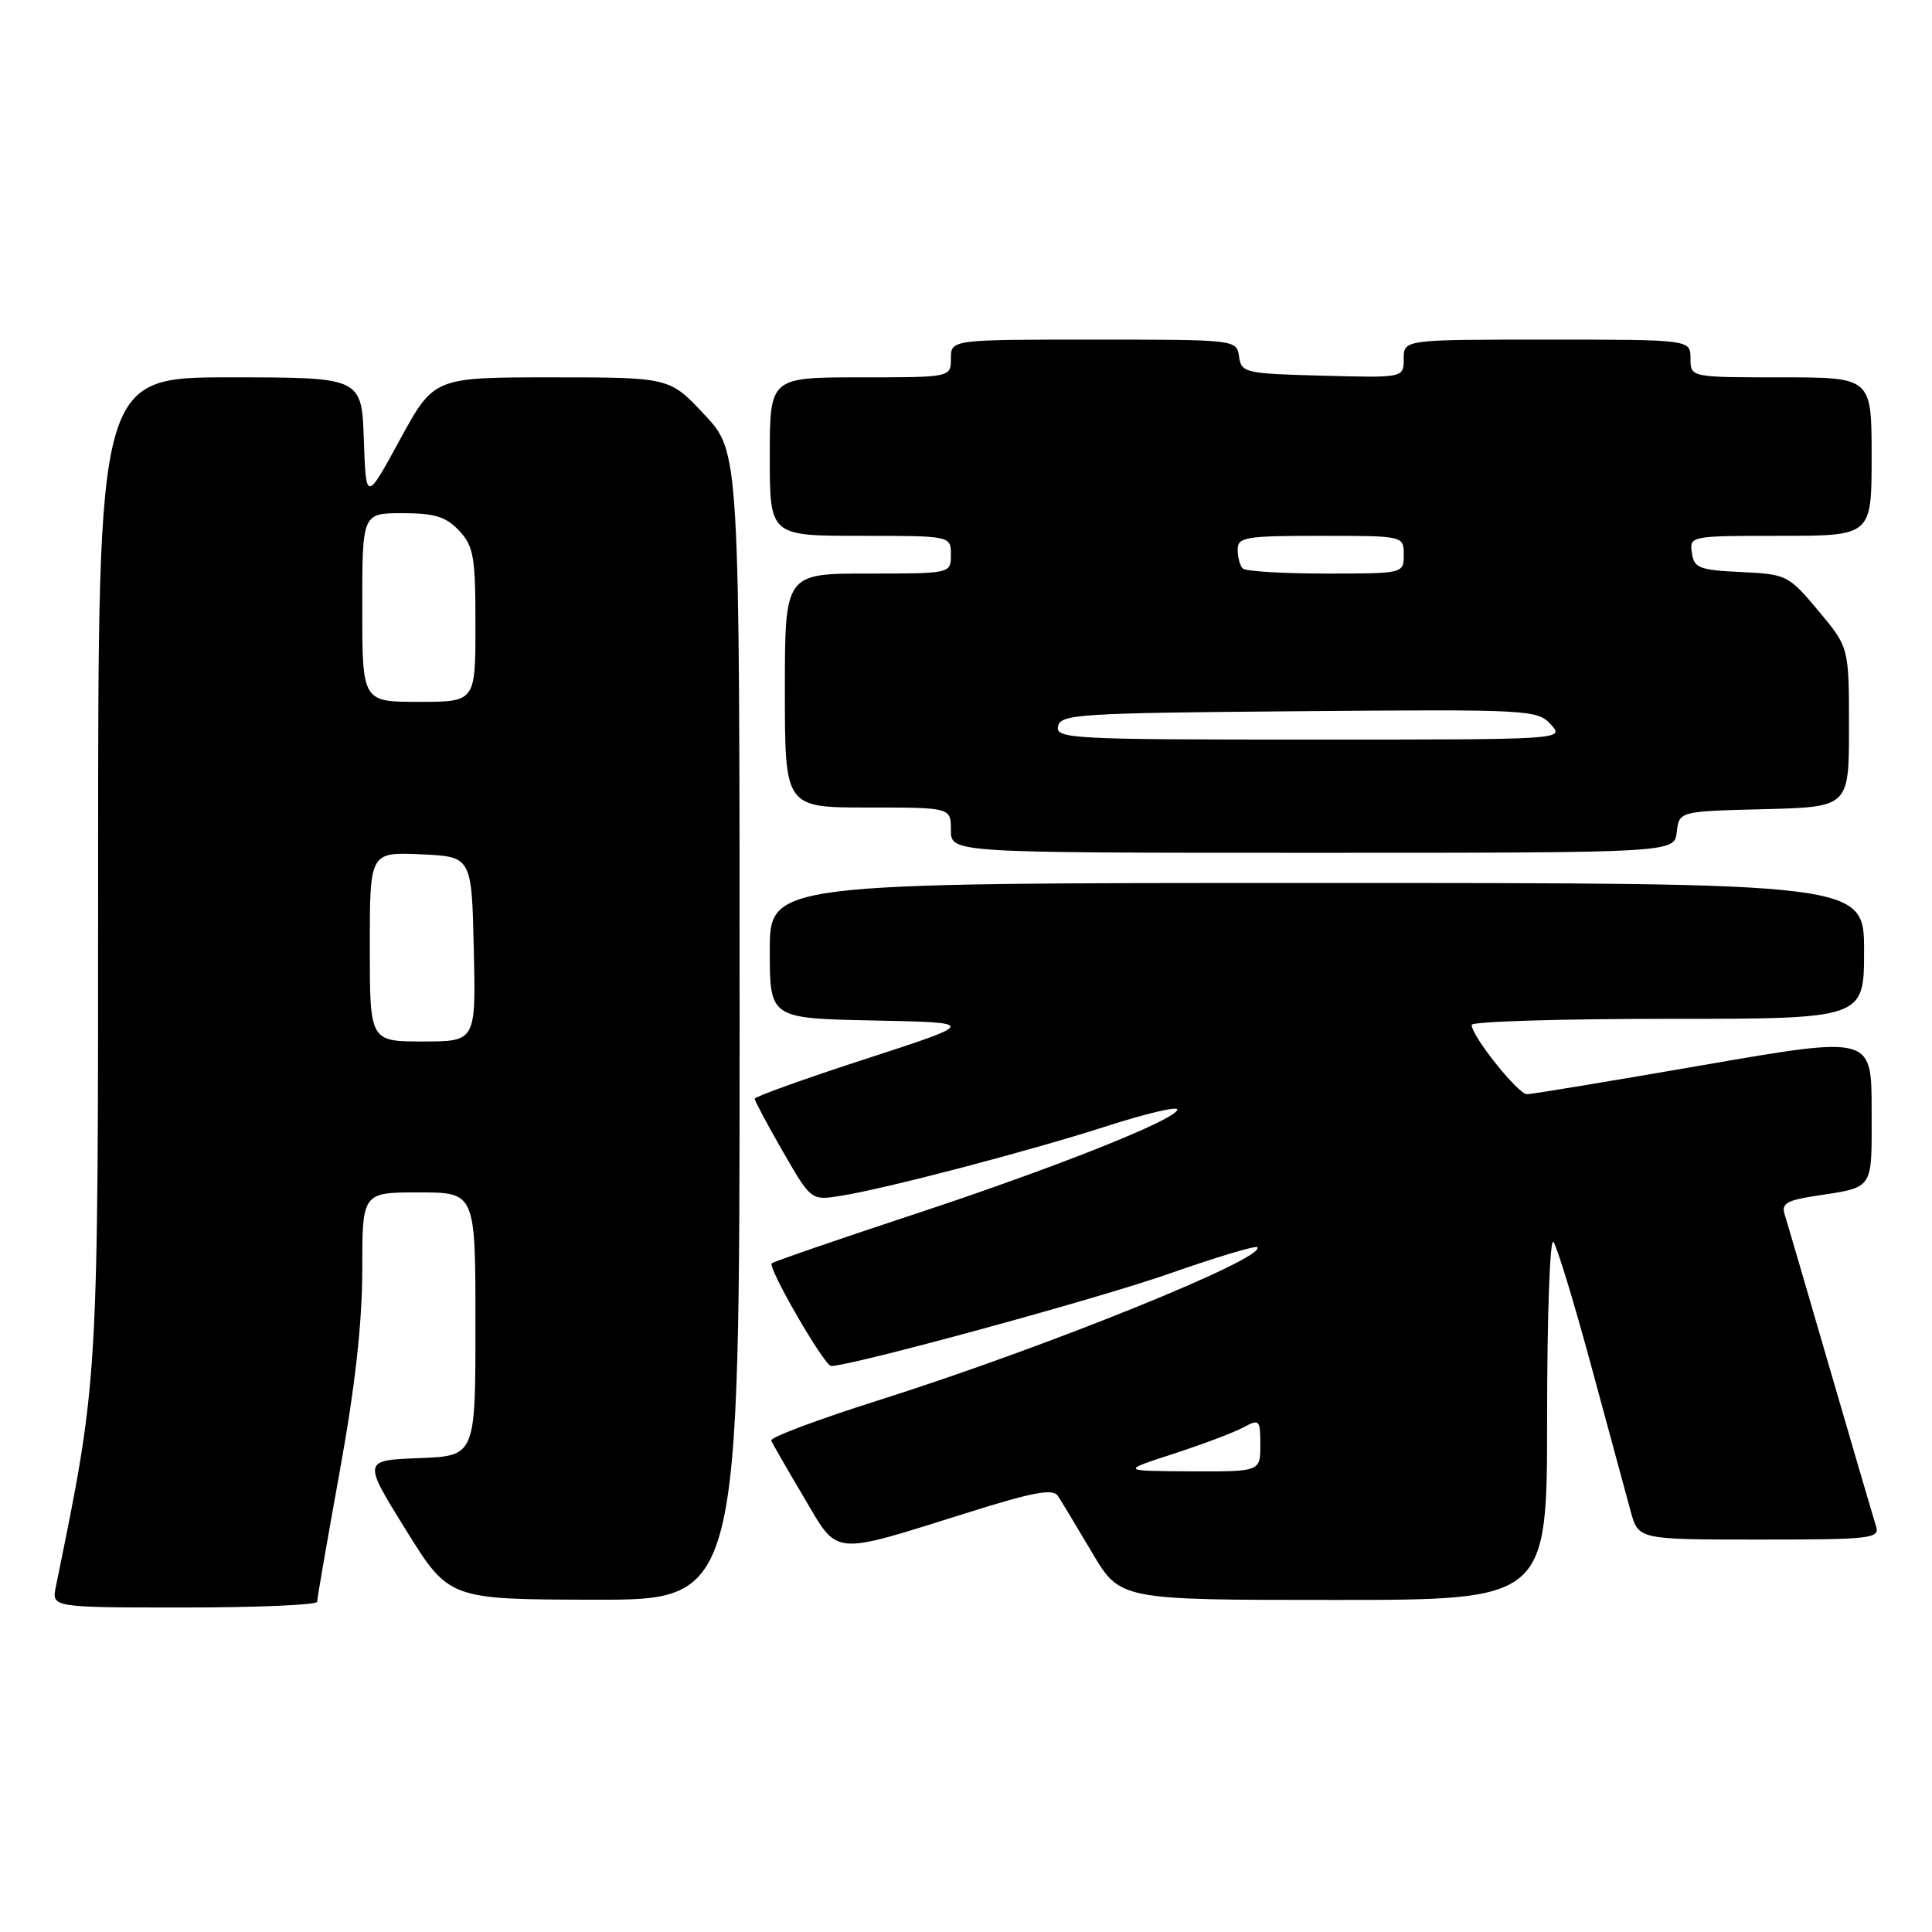 <?xml version="1.0" encoding="UTF-8" standalone="no"?>
<!DOCTYPE svg PUBLIC "-//W3C//DTD SVG 1.1//EN" "http://www.w3.org/Graphics/SVG/1.1/DTD/svg11.dtd" >
<svg xmlns="http://www.w3.org/2000/svg" xmlns:xlink="http://www.w3.org/1999/xlink" version="1.1" viewBox="0 0 256 256">
 <g >
 <path fill="currentColor"
d=" M 42.02 212.25 C 42.02 211.84 43.37 204.07 45.01 195.00 C 47.06 183.70 48.00 175.27 48.00 168.25 C 48.00 158.00 48.00 158.00 55.50 158.00 C 63.00 158.00 63.00 158.00 63.00 175.46 C 63.00 192.92 63.00 192.92 55.53 193.21 C 48.06 193.50 48.06 193.50 53.78 202.72 C 59.50 211.93 59.50 211.93 78.75 211.97 C 98.00 212.00 98.00 212.00 98.00 135.96 C 98.00 59.91 98.00 59.91 93.36 54.96 C 88.73 50.00 88.73 50.00 73.11 50.00 C 57.50 50.00 57.50 50.00 53.00 58.25 C 48.50 66.50 48.50 66.50 48.21 58.25 C 47.92 50.00 47.92 50.00 30.46 50.00 C 13.00 50.00 13.00 50.00 13.00 114.60 C 13.00 183.83 13.09 182.30 7.40 210.25 C 6.84 213.00 6.84 213.00 24.42 213.00 C 34.09 213.00 42.01 212.66 42.02 212.25 Z  M 205.00 187.80 C 205.00 174.49 205.37 164.03 205.83 164.55 C 206.28 165.07 208.54 172.47 210.85 181.00 C 213.16 189.53 215.51 198.19 216.07 200.25 C 217.09 204.00 217.09 204.00 233.11 204.00 C 247.91 204.00 249.09 203.87 248.59 202.25 C 248.28 201.29 245.56 191.98 242.52 181.56 C 239.49 171.14 236.77 161.84 236.47 160.90 C 236.03 159.52 236.77 159.06 240.21 158.52 C 248.47 157.24 248.00 157.93 248.00 147.07 C 248.00 137.27 248.00 137.27 225.75 141.12 C 213.51 143.24 202.98 144.98 202.34 144.99 C 201.16 145.00 195.00 137.29 195.00 135.80 C 195.00 135.36 206.70 135.00 221.00 135.00 C 247.00 135.00 247.00 135.00 247.00 126.00 C 247.00 117.00 247.00 117.00 174.50 117.00 C 102.00 117.00 102.00 117.00 102.00 125.97 C 102.00 134.94 102.00 134.94 115.75 135.22 C 129.50 135.50 129.50 135.50 114.75 140.30 C 106.64 142.93 100.00 145.32 100.00 145.59 C 100.00 145.86 101.68 149.01 103.74 152.59 C 107.48 159.09 107.48 159.09 111.49 158.44 C 117.64 157.44 136.43 152.51 146.75 149.19 C 151.84 147.55 156.00 146.57 156.00 147.01 C 156.00 148.30 139.74 154.77 120.59 161.08 C 110.74 164.33 102.49 167.18 102.26 167.40 C 101.70 167.97 109.24 181.00 110.13 181.00 C 112.80 181.00 145.44 172.10 154.74 168.83 C 161.02 166.63 166.35 165.02 166.59 165.26 C 167.97 166.64 138.51 178.55 116.49 185.52 C 108.45 188.06 102.02 190.47 102.19 190.88 C 102.36 191.29 104.30 194.66 106.50 198.37 C 111.17 206.28 109.94 206.16 128.33 200.40 C 136.95 197.69 139.53 197.22 140.18 198.22 C 140.64 198.92 142.68 202.31 144.72 205.75 C 148.42 212.00 148.42 212.00 176.71 212.00 C 205.00 212.00 205.00 212.00 205.00 187.80 Z  M 222.18 110.25 C 222.50 107.50 222.50 107.50 233.75 107.22 C 245.00 106.93 245.00 106.93 245.00 96.36 C 245.00 85.78 245.00 85.78 240.95 80.94 C 236.98 76.20 236.75 76.09 230.70 75.80 C 225.14 75.53 224.47 75.27 224.18 73.25 C 223.86 71.02 223.99 71.00 235.93 71.00 C 248.00 71.00 248.00 71.00 248.00 60.50 C 248.00 50.00 248.00 50.00 236.00 50.00 C 224.00 50.00 224.00 50.00 224.00 47.50 C 224.00 45.00 224.00 45.00 205.00 45.00 C 186.00 45.00 186.00 45.00 186.00 47.53 C 186.00 50.07 186.00 50.07 175.25 49.78 C 164.96 49.51 164.49 49.40 164.18 47.25 C 163.86 45.01 163.80 45.00 144.93 45.00 C 126.00 45.00 126.00 45.00 126.00 47.50 C 126.00 50.00 126.00 50.00 114.00 50.00 C 102.00 50.00 102.00 50.00 102.00 60.50 C 102.00 71.00 102.00 71.00 114.00 71.00 C 126.00 71.00 126.00 71.00 126.00 73.50 C 126.00 76.00 126.00 76.00 115.00 76.00 C 104.00 76.00 104.00 76.00 104.00 91.50 C 104.00 107.00 104.00 107.00 115.00 107.00 C 126.00 107.00 126.00 107.00 126.00 110.00 C 126.00 113.00 126.00 113.00 173.93 113.00 C 221.87 113.00 221.87 113.00 222.18 110.25 Z  M 49.00 125.45 C 49.00 112.91 49.00 112.91 55.75 113.20 C 62.50 113.50 62.50 113.50 62.78 125.75 C 63.06 138.00 63.06 138.00 56.03 138.00 C 49.00 138.00 49.00 138.00 49.00 125.45 Z  M 48.00 80.50 C 48.00 68.00 48.00 68.00 53.33 68.00 C 57.60 68.00 59.08 68.46 60.83 70.31 C 62.76 72.38 63.00 73.73 63.00 82.81 C 63.00 93.00 63.00 93.00 55.50 93.00 C 48.00 93.00 48.00 93.00 48.00 80.50 Z  M 155.50 192.63 C 159.35 191.38 163.51 189.81 164.75 189.14 C 166.89 187.99 167.00 188.11 167.00 191.46 C 167.00 195.00 167.00 195.00 157.75 194.96 C 148.50 194.91 148.50 194.91 155.50 192.63 Z  M 140.19 96.25 C 140.50 94.63 142.95 94.48 172.10 94.24 C 202.64 93.98 203.72 94.04 205.49 95.99 C 207.31 98.00 207.31 98.00 173.58 98.00 C 142.00 98.00 139.87 97.89 140.19 96.25 Z  M 164.67 75.33 C 164.30 74.97 164.00 73.84 164.00 72.83 C 164.00 71.17 165.00 71.00 175.00 71.00 C 186.00 71.00 186.00 71.00 186.00 73.50 C 186.00 76.00 186.00 76.00 175.67 76.00 C 169.98 76.00 165.03 75.70 164.67 75.33 Z "/>
</g>
</svg>